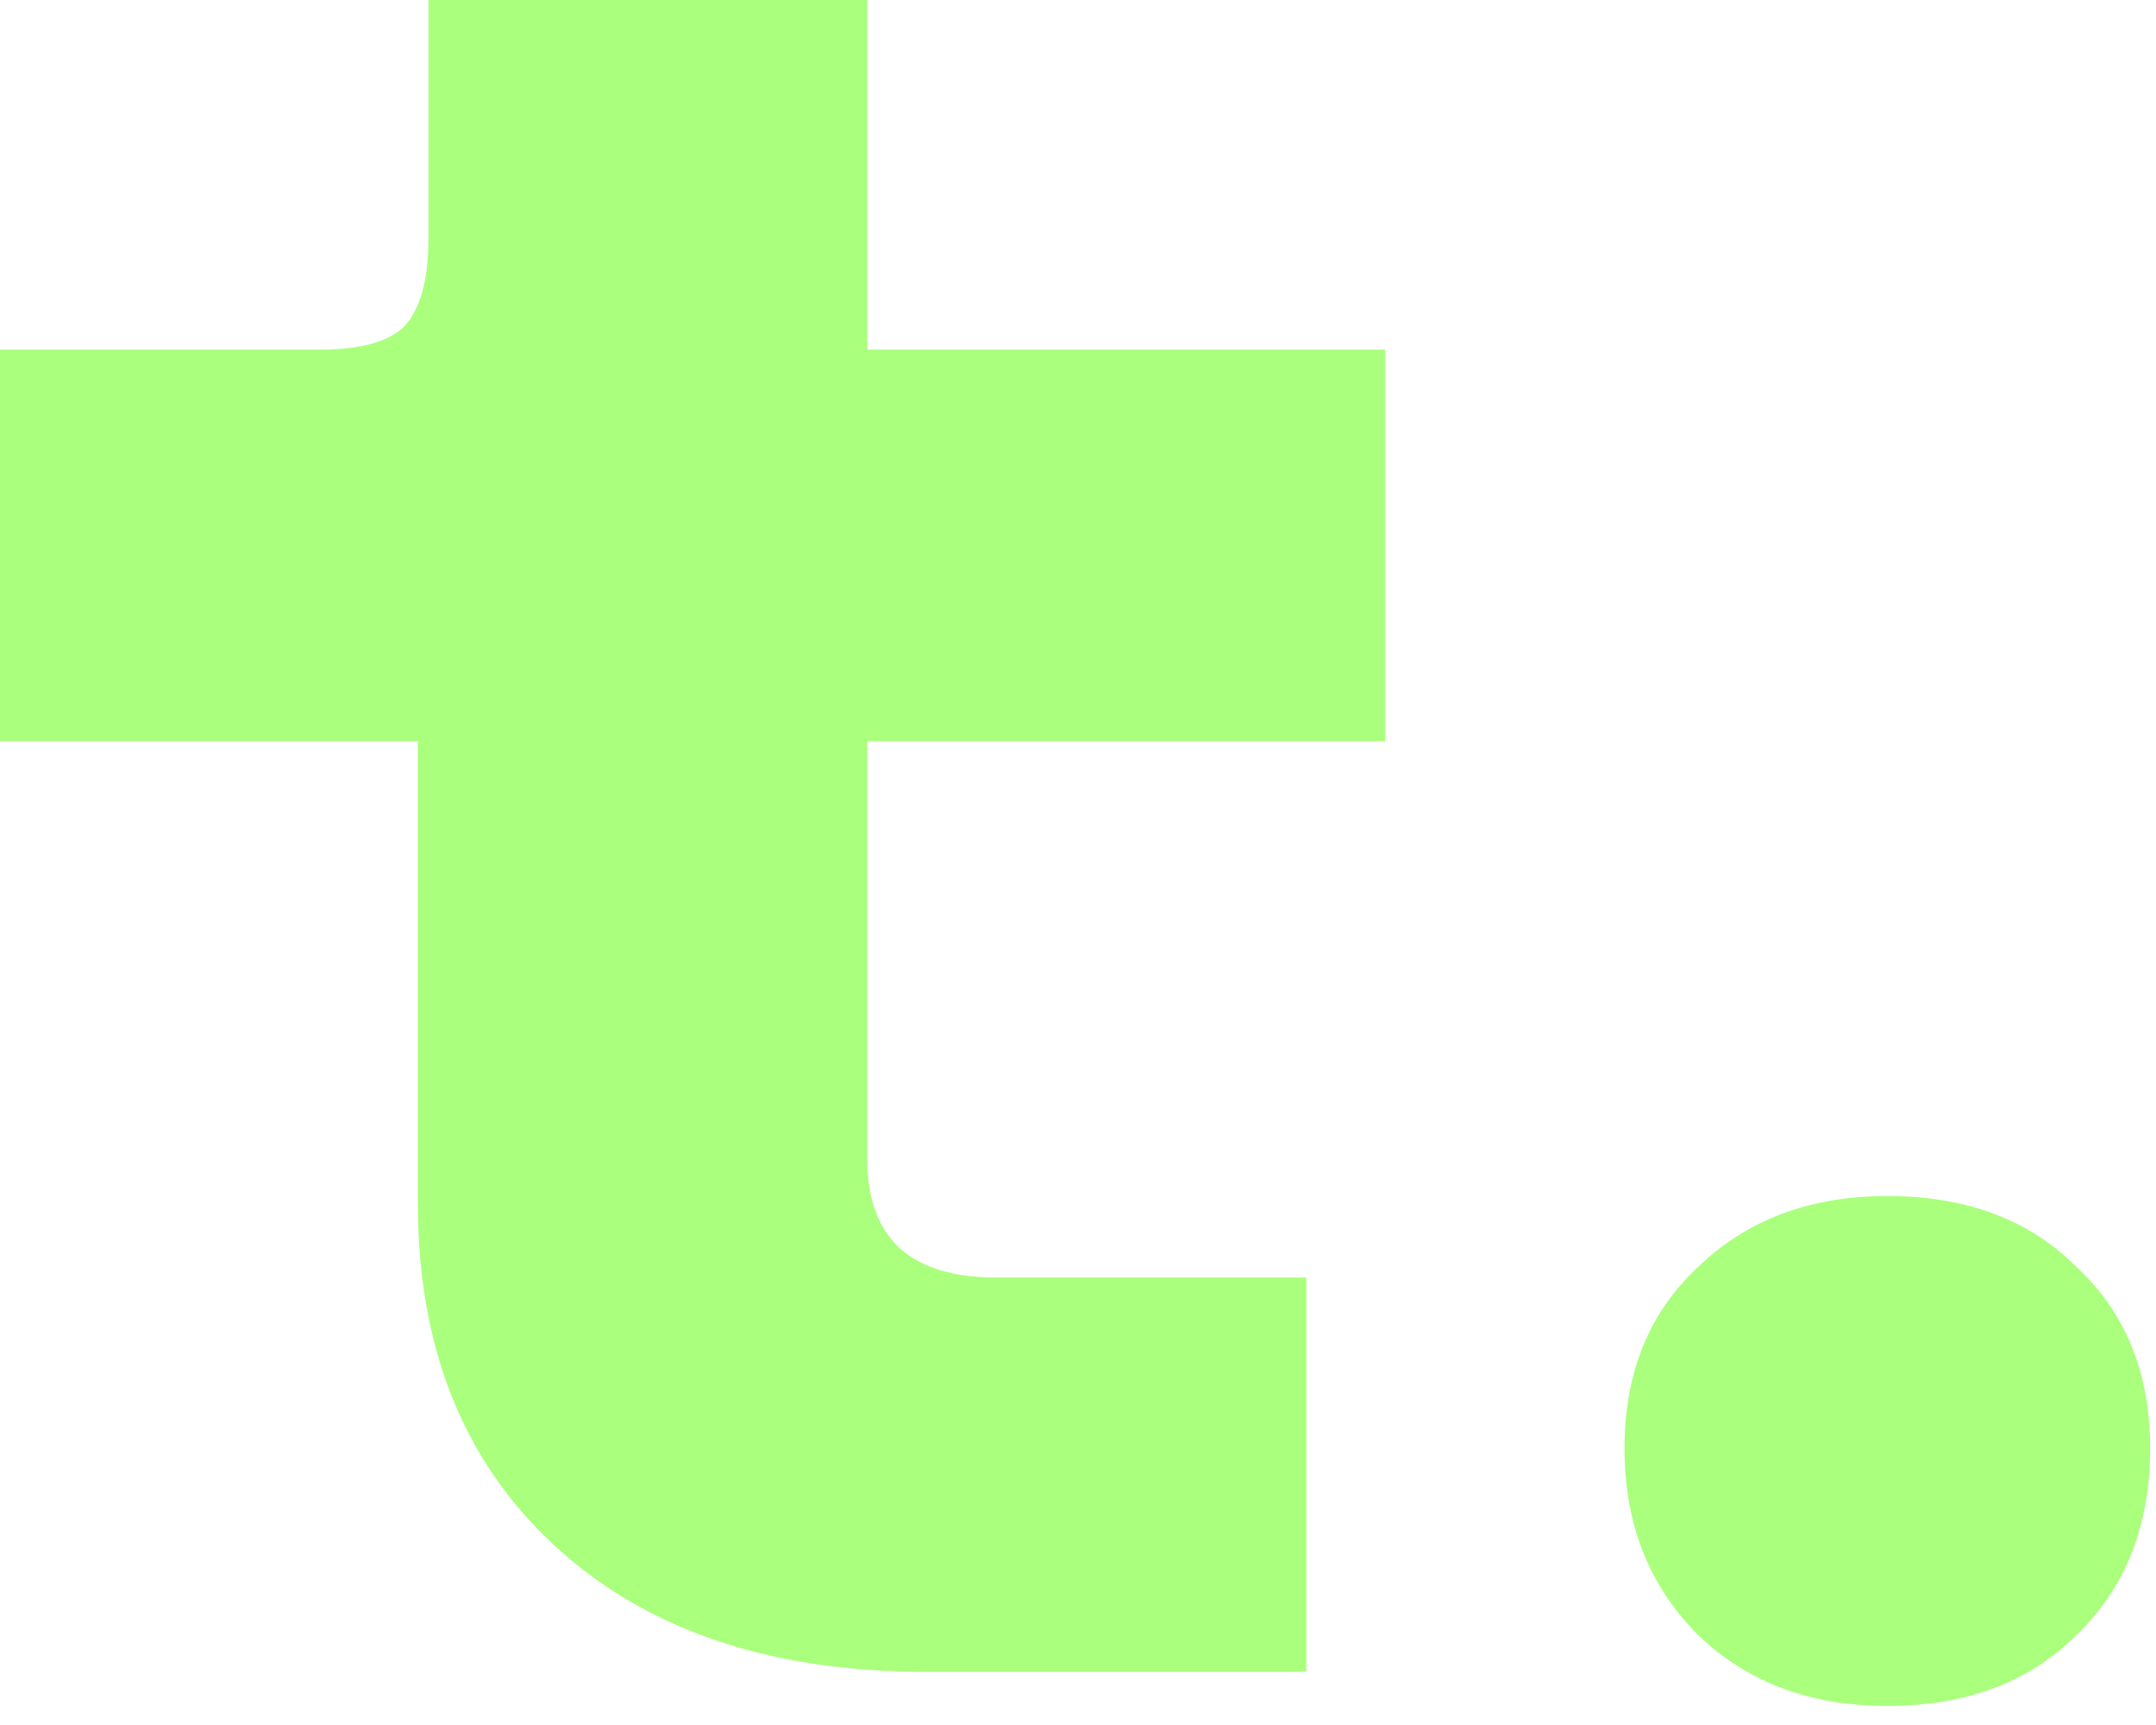 <svg width="105" height="84" viewBox="0 0 105 84" fill="none" xmlns="http://www.w3.org/2000/svg">
<path d="M42.24 36.096V56.448C42.24 60.288 44.331 62.208 48.512 62.208H63.616V81.408H45.056C37.461 81.408 31.445 79.36 27.008 75.264C22.571 71.168 20.352 65.621 20.352 58.624V36.096H6.24657e-05V17.024H15.616C17.579 17.024 18.944 16.64 19.712 15.872C20.48 15.019 20.864 13.611 20.864 11.648V1.52588e-05H42.24V17.024H67.456V36.096H42.24ZM91.915 83.072C88.16 83.072 85.088 81.92 82.699 79.616C80.31 77.227 79.115 74.197 79.115 70.528C79.115 66.859 80.31 63.915 82.699 61.696C85.088 59.392 88.16 58.24 91.915 58.24C95.755 58.24 98.827 59.392 101.131 61.696C103.52 63.915 104.715 66.859 104.715 70.528C104.715 74.283 103.52 77.312 101.131 79.616C98.827 81.92 95.755 83.072 91.915 83.072Z" fill="#AAFF7C"/>
</svg>

